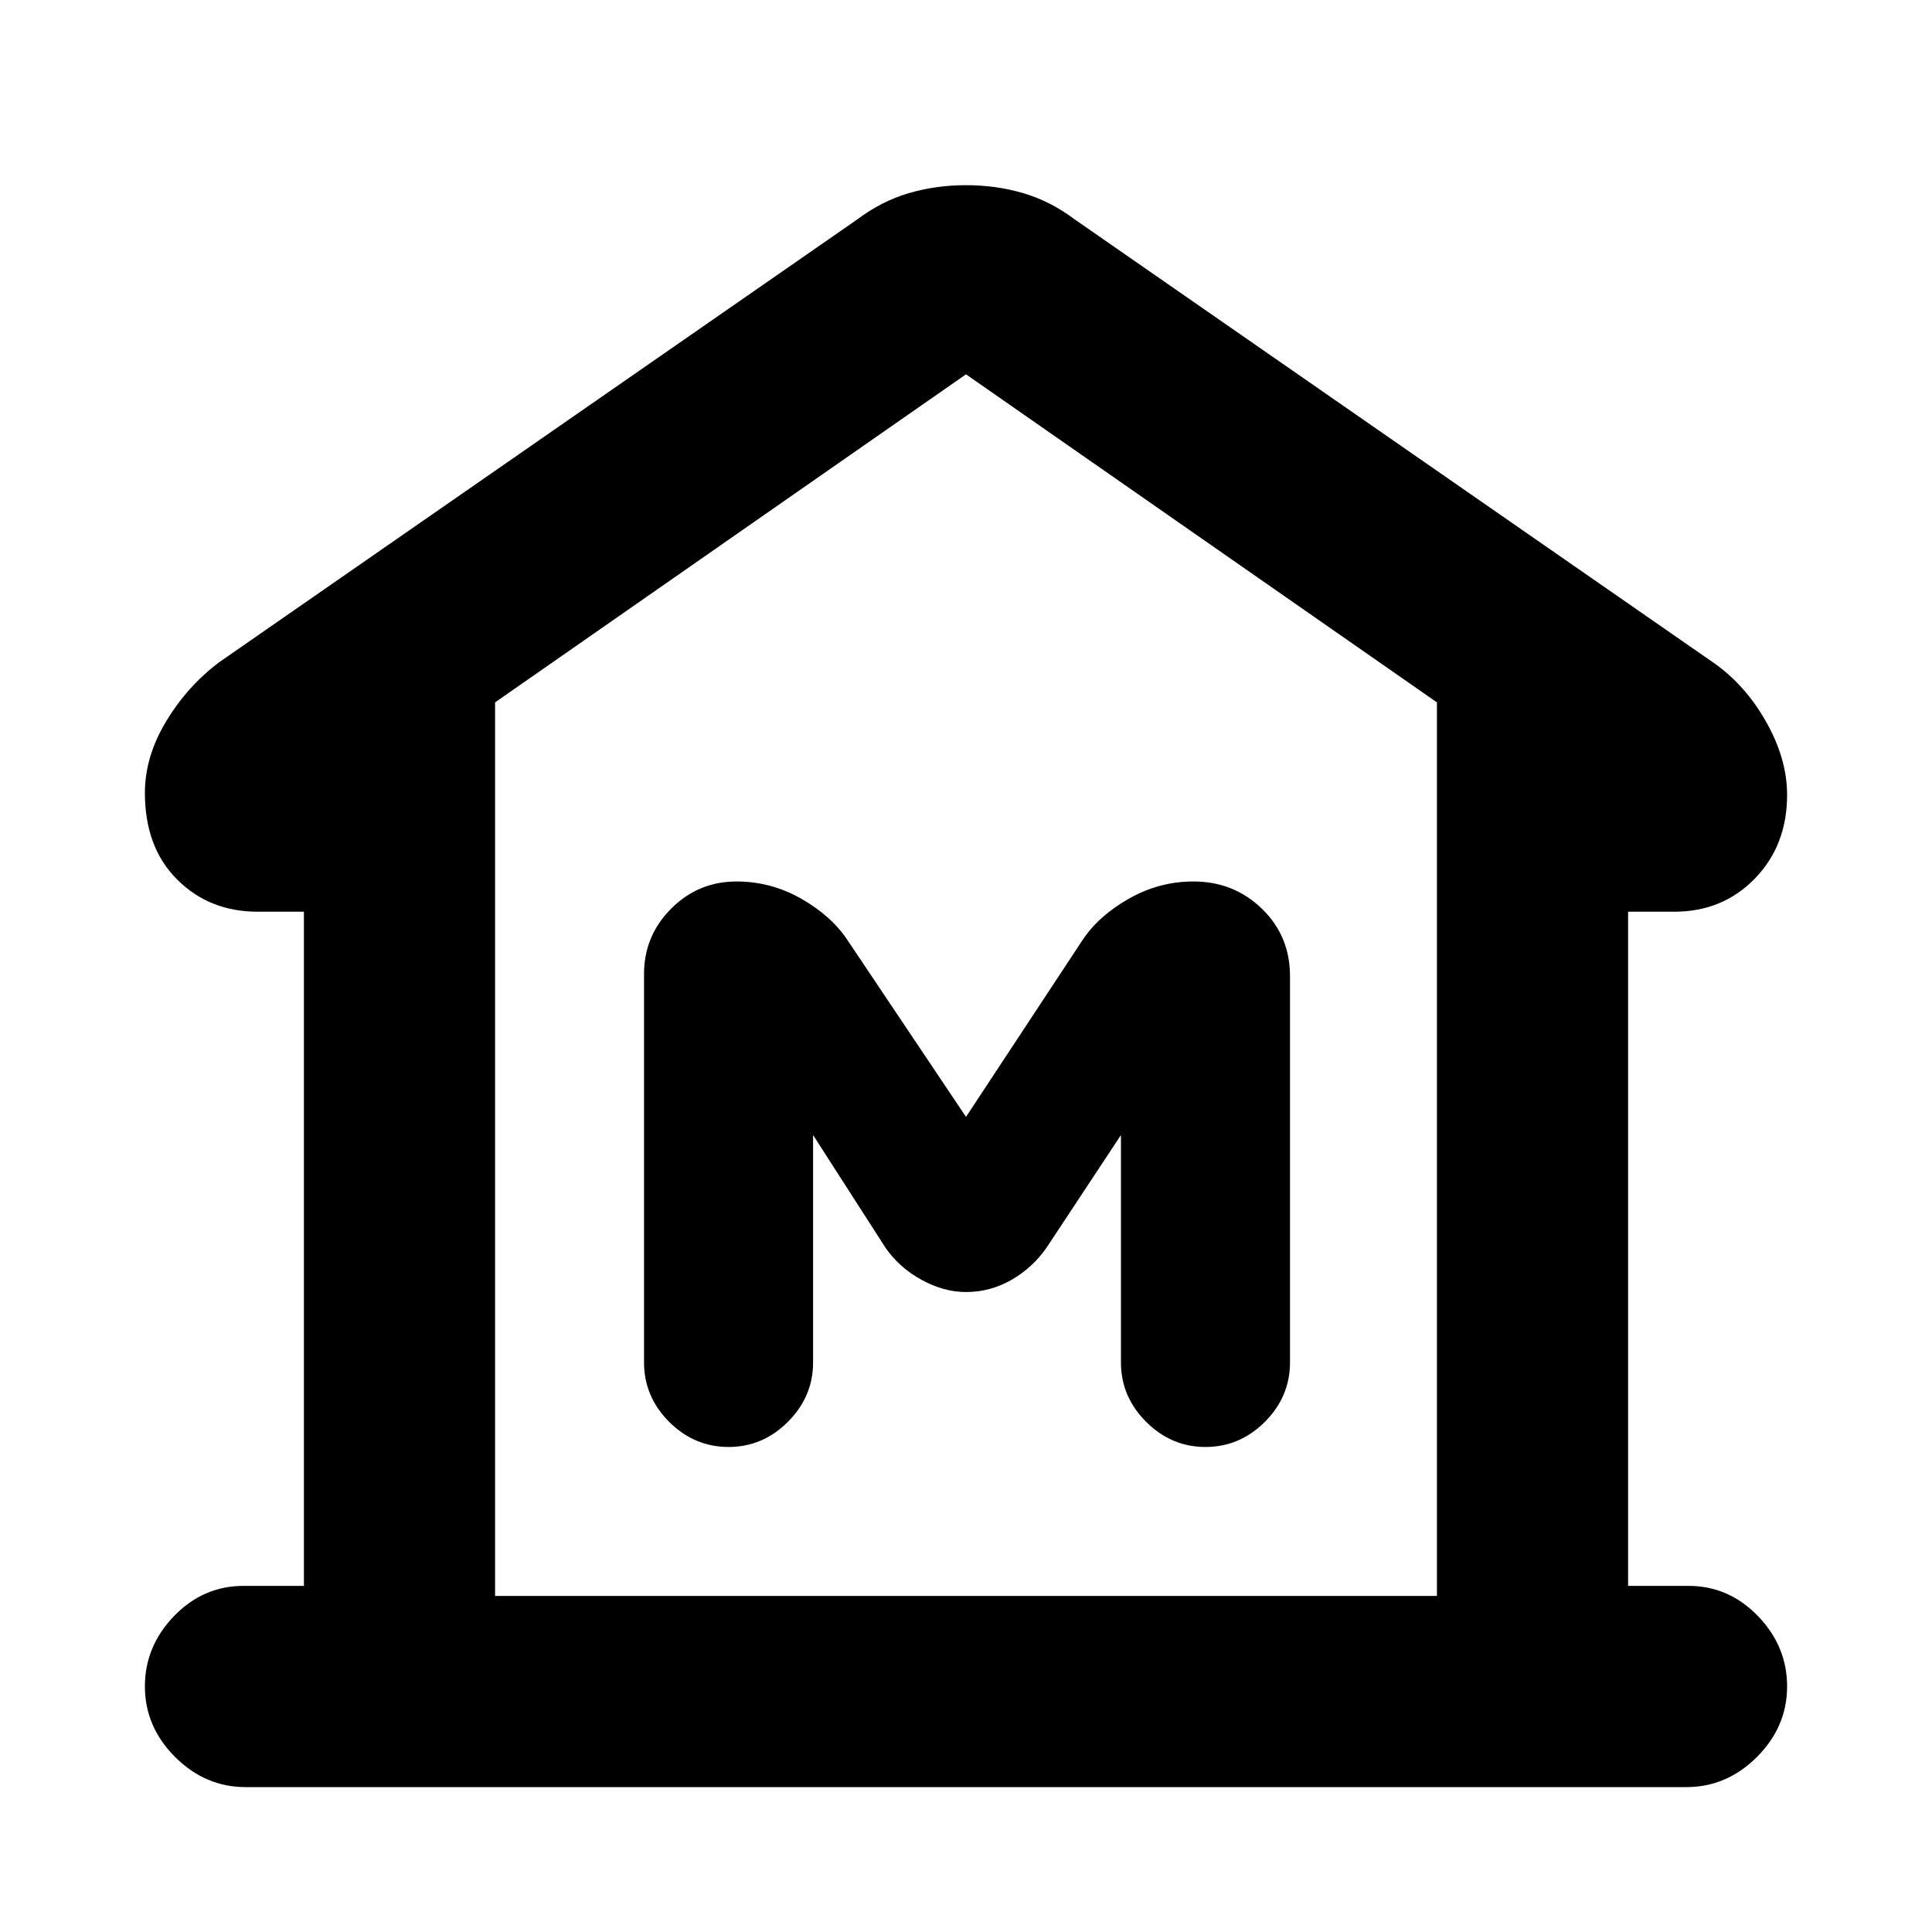 <svg xmlns="http://www.w3.org/2000/svg" height="20" width="20"><path d="M2.542 18.5Q2.125 18.5 1.812 18.188Q1.5 17.875 1.5 17.458Q1.5 17.042 1.802 16.729Q2.104 16.417 2.521 16.417H3.146V9.438H2.667Q2.167 9.438 1.833 9.104Q1.5 8.771 1.5 8.208Q1.5 7.833 1.719 7.469Q1.938 7.104 2.271 6.854L8.875 2.271Q9.125 2.083 9.406 2Q9.688 1.917 10 1.917Q10.312 1.917 10.594 2Q10.875 2.083 11.125 2.271L17.729 6.854Q18.062 7.083 18.281 7.469Q18.5 7.854 18.5 8.229Q18.5 8.75 18.167 9.094Q17.833 9.438 17.333 9.438H16.854V16.417H17.479Q17.896 16.417 18.198 16.729Q18.5 17.042 18.5 17.458Q18.5 17.875 18.188 18.188Q17.875 18.5 17.458 18.5ZM5.125 16.521H10H14.875ZM7.542 14.979Q7.896 14.979 8.156 14.719Q8.417 14.458 8.417 14.104V11.75L9.167 12.917Q9.312 13.125 9.542 13.25Q9.771 13.375 10 13.375Q10.25 13.375 10.469 13.25Q10.688 13.125 10.833 12.917L11.604 11.75V14.104Q11.604 14.458 11.865 14.719Q12.125 14.979 12.479 14.979Q12.833 14.979 13.094 14.719Q13.354 14.458 13.354 14.104V10.104Q13.354 9.688 13.062 9.406Q12.771 9.125 12.354 9.125Q12 9.125 11.688 9.302Q11.375 9.479 11.208 9.729L10 11.562L8.771 9.729Q8.604 9.479 8.292 9.302Q7.979 9.125 7.625 9.125Q7.229 9.125 6.948 9.406Q6.667 9.688 6.667 10.083V14.104Q6.667 14.458 6.927 14.719Q7.188 14.979 7.542 14.979ZM14.875 16.521V7.271L10 3.875L5.125 7.271V16.521Z"/></svg>